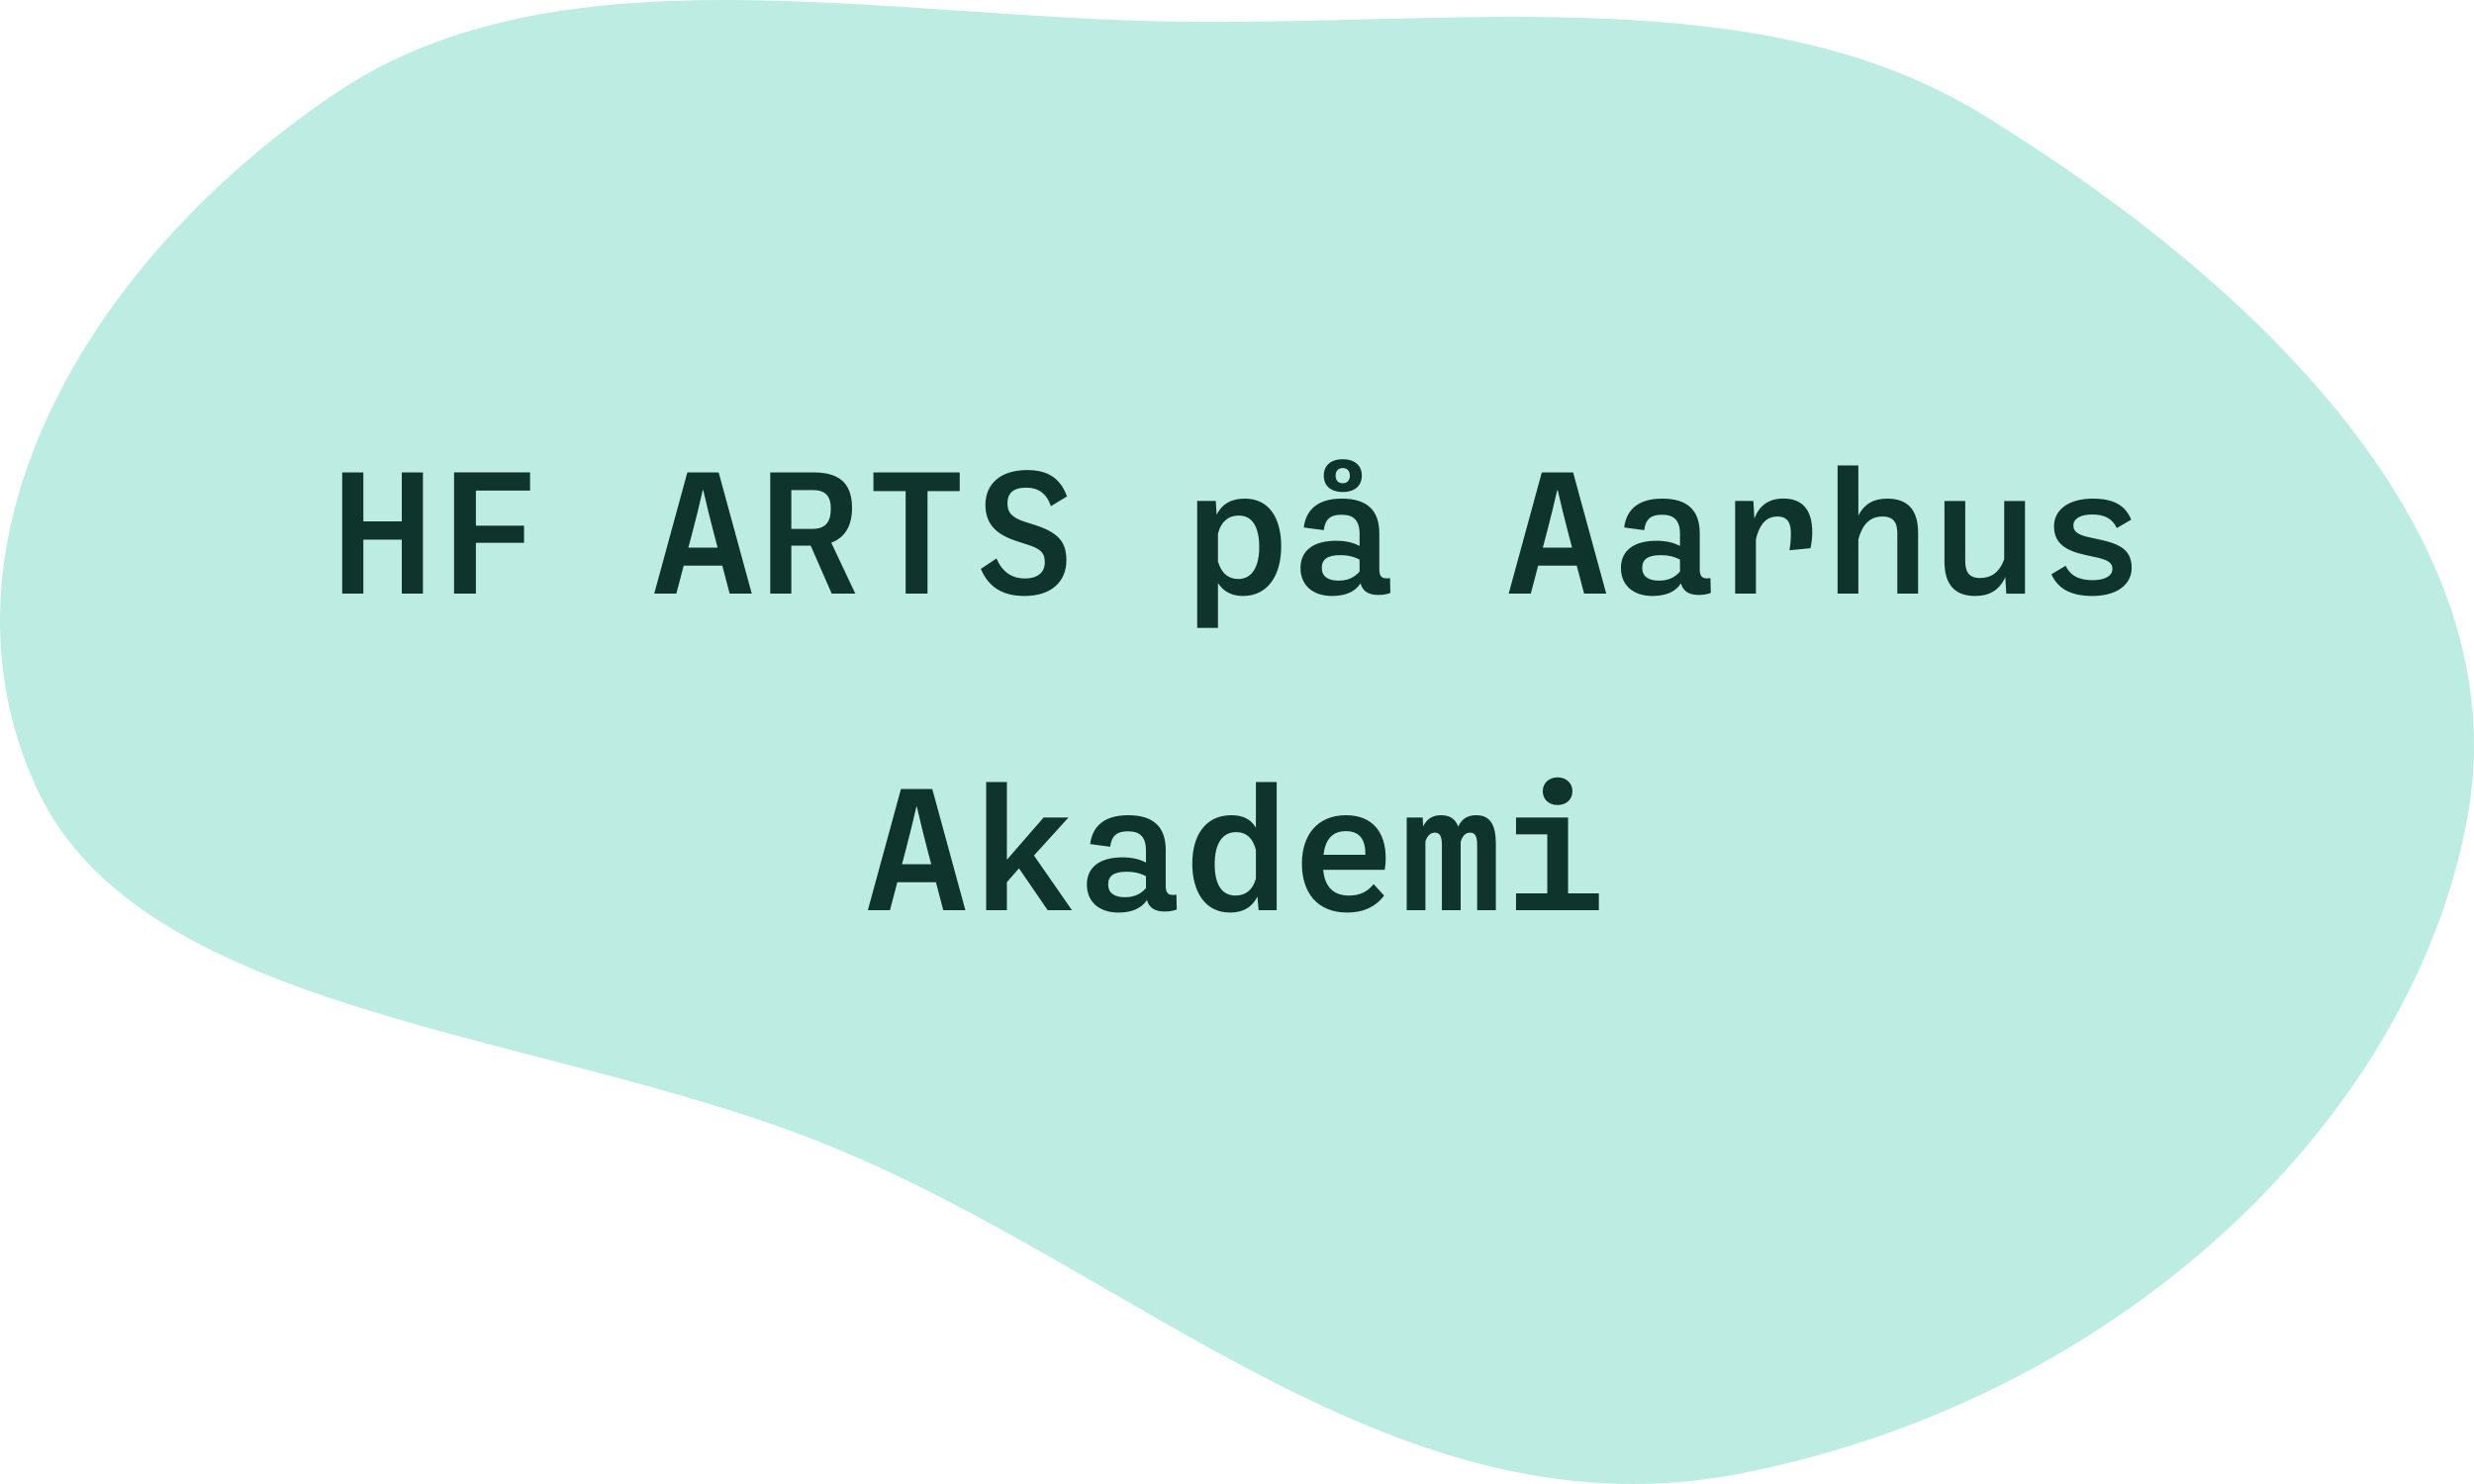 <svg width="250" height="150" viewBox="0 0 250 150" fill="none" xmlns="http://www.w3.org/2000/svg">
<path fill-rule="evenodd" clip-rule="evenodd" d="M119.001 2.187C147.849 2.569 178.021 -2.133 200.313 11.565C229.191 29.31 254.257 54.597 249.392 82.309C244.131 112.275 215.245 141.061 176.204 148.879C141.286 155.872 115.099 128.357 83.24 115.584C54.542 104.078 14.395 102.735 3.729 79.729C-7.625 55.236 8.225 26.7 33.997 9.364C56.301 -5.64 89.005 1.79 119.001 2.187Z" fill="#BCECE2"/>
<path d="M34.58 60V47.752H36.717V52.703H40.602V47.752H42.74V60H40.602V54.547H36.717V60H34.58ZM45.883 60V47.745H53.563V49.59H48.088V53.13H52.955V54.87H48.088V60H45.883ZM73.731 60L72.989 57.172H69.089L68.346 60H66.111L69.456 47.752H72.621L75.966 60H73.731ZM69.561 55.35H72.516L72.126 53.873C71.736 52.38 71.451 51.21 71.061 49.538H71.016C70.626 51.21 70.349 52.38 69.951 53.873L69.561 55.35ZM86.429 60H84.044L81.922 55.155H79.964V60H77.834V47.752H82.244C85.102 47.752 86.099 49.125 86.099 51.352C86.099 53.04 85.469 54.307 83.999 54.855L86.429 60ZM79.964 49.538V53.46H82.087C83.452 53.46 83.954 52.74 83.954 51.39C83.954 50.25 83.512 49.538 82.139 49.538H79.964ZM96.982 47.752V49.642H93.727V60H91.515V49.642H88.26V47.752H96.982ZM103.53 60.24C101.408 60.24 99.93 59.43 99.113 57.502L100.695 56.445C101.273 57.795 102.218 58.47 103.59 58.47C104.925 58.47 105.578 57.795 105.578 56.835C105.578 55.83 105.09 55.447 103.778 55.035L102.788 54.712C100.71 54.045 99.578 53.025 99.578 51.015C99.578 48.953 101.07 47.513 103.778 47.513C105.81 47.513 107.123 48.263 107.82 50.175L106.193 51.165C105.758 49.852 104.88 49.29 103.695 49.29C102.375 49.29 101.805 49.867 101.805 50.88C101.805 51.788 102.233 52.305 103.53 52.733L104.498 53.04C106.86 53.79 107.76 54.705 107.76 56.625C107.76 58.815 106.215 60.24 103.53 60.24ZM125.799 50.4C128.229 50.4 129.466 52.343 129.466 55.222C129.466 58.163 128.116 60.24 125.596 60.24C124.479 60.24 123.624 59.797 123.076 58.928V63.465H120.976V50.633H122.859L122.941 52.028C123.526 50.873 124.494 50.4 125.799 50.4ZM125.139 58.523C126.526 58.523 127.246 57.285 127.246 55.282C127.246 53.4 126.631 52.11 125.184 52.11C124.179 52.11 123.399 52.688 123.076 53.94V56.745C123.406 57.922 124.119 58.523 125.139 58.523ZM135.684 49.733C134.574 49.733 133.771 49.185 133.771 48.075C133.771 46.972 134.574 46.417 135.684 46.417C136.801 46.417 137.611 46.972 137.611 48.075C137.611 49.185 136.801 49.733 135.684 49.733ZM135.684 47.31C135.256 47.31 134.964 47.58 134.964 48.075C134.964 48.585 135.256 48.847 135.684 48.847C136.111 48.847 136.404 48.585 136.404 48.075C136.404 47.58 136.111 47.31 135.684 47.31ZM140.461 58.432L140.499 59.932C140.124 60.068 139.764 60.135 139.284 60.135C138.286 60.135 137.694 59.76 137.484 58.965C136.921 59.843 135.916 60.24 134.604 60.24C132.631 60.24 131.416 59.123 131.416 57.413C131.416 55.703 132.661 54.66 135.001 54.66C135.946 54.66 136.711 54.825 137.386 55.185V53.977C137.386 52.575 136.764 52.028 135.564 52.028C134.454 52.028 133.906 52.47 133.771 53.587L131.746 53.318C131.986 51.435 133.254 50.4 135.594 50.4C138.144 50.4 139.381 51.578 139.381 53.91V57.517C139.381 58.32 139.659 58.553 140.461 58.432ZM135.226 58.688C136.134 58.695 136.809 58.425 137.386 57.773V56.565C136.801 56.258 136.179 56.108 135.399 56.115C134.146 56.123 133.569 56.528 133.569 57.398C133.569 58.245 134.169 58.68 135.226 58.688ZM160.075 60L159.332 57.172H155.432L154.69 60H152.455L155.8 47.752H158.965L162.31 60H160.075ZM155.905 55.35H158.86L158.47 53.873C158.08 52.38 157.795 51.21 157.405 49.538H157.36C156.97 51.21 156.692 52.38 156.295 53.873L155.905 55.35ZM172.84 58.432L172.878 59.932C172.503 60.068 172.143 60.135 171.663 60.135C170.665 60.135 170.073 59.76 169.863 58.965C169.3 59.843 168.295 60.24 166.983 60.24C165.01 60.24 163.795 59.123 163.795 57.413C163.795 55.703 165.04 54.66 167.38 54.66C168.325 54.66 169.09 54.825 169.765 55.185V53.977C169.765 52.575 169.143 52.028 167.943 52.028C166.833 52.028 166.285 52.47 166.15 53.587L164.125 53.318C164.365 51.435 165.633 50.4 167.973 50.4C170.523 50.4 171.76 51.578 171.76 53.91V57.517C171.76 58.32 172.038 58.553 172.84 58.432ZM167.605 58.688C168.513 58.695 169.188 58.425 169.765 57.773V56.565C169.18 56.258 168.558 56.108 167.778 56.115C166.525 56.123 165.948 56.528 165.948 57.398C165.948 58.245 166.548 58.68 167.605 58.688ZM180.213 50.392C182.148 50.392 183.131 51.54 183.131 53.797C183.131 54.307 183.071 54.833 182.951 55.41L180.828 55.62C180.918 55.05 180.971 54.502 180.971 53.932C180.971 52.928 180.708 52.208 179.598 52.208C178.653 52.208 177.843 52.778 177.438 54.51V60H175.338V50.633H177.183L177.281 52.403C177.783 51.12 178.691 50.392 180.213 50.392ZM190.699 50.4C192.739 50.4 193.826 51.487 193.826 53.865V60H191.726V53.917C191.726 52.83 191.359 52.208 190.211 52.208C189.124 52.208 188.216 52.837 187.789 54.54V60H185.689V47.047H187.789V52.117C188.389 50.917 189.371 50.4 190.699 50.4ZM202.527 50.64H204.627V60.008H202.737L202.639 58.335C202.039 59.663 201.019 60.24 199.594 60.24C197.569 60.24 196.489 59.13 196.489 56.745V50.64H198.589V56.708C198.589 57.795 198.957 58.425 200.097 58.425C201.154 58.425 202.047 57.9 202.527 56.513V50.64ZM211.43 60.24C209.427 60.24 207.987 59.61 207.297 58.042L208.73 57.188C209.202 58.155 210.035 58.642 211.46 58.642C212.75 58.642 213.462 58.178 213.462 57.51C213.462 56.85 212.96 56.572 211.685 56.303L210.777 56.108C208.715 55.665 207.56 54.915 207.56 53.182C207.56 51.578 208.97 50.4 211.482 50.4C213.5 50.4 214.752 51.03 215.36 52.523L213.905 53.377C213.447 52.417 212.69 52.005 211.407 52.005C210.177 52.005 209.517 52.455 209.517 53.115C209.517 53.693 209.9 54.06 211.205 54.33L212.105 54.525C214.257 54.975 215.405 55.612 215.405 57.405C215.405 59.07 213.935 60.24 211.43 60.24ZM95.317 92L94.575 89.172H90.675L89.932 92H87.697L91.042 79.752H94.207L97.552 92H95.317ZM91.147 87.35H94.102L93.712 85.873C93.322 84.38 93.037 83.21 92.647 81.537H92.602C92.212 83.21 91.935 84.38 91.537 85.873L91.147 87.35ZM105.87 92L102.968 87.77L101.745 89.172V92H99.653V79.047H101.745V86.907L105.458 82.632H107.97L104.483 86.472L108.323 92H105.87ZM118.876 90.433L118.913 91.933C118.538 92.067 118.178 92.135 117.698 92.135C116.701 92.135 116.108 91.76 115.898 90.965C115.336 91.843 114.331 92.24 113.018 92.24C111.046 92.24 109.831 91.123 109.831 89.412C109.831 87.703 111.076 86.66 113.416 86.66C114.361 86.66 115.126 86.825 115.801 87.185V85.978C115.801 84.575 115.178 84.028 113.978 84.028C112.868 84.028 112.321 84.47 112.186 85.588L110.161 85.317C110.401 83.435 111.668 82.4 114.008 82.4C116.558 82.4 117.796 83.578 117.796 85.91V89.517C117.796 90.32 118.073 90.552 118.876 90.433ZM113.641 90.688C114.548 90.695 115.223 90.425 115.801 89.772V88.565C115.216 88.257 114.593 88.108 113.813 88.115C112.561 88.123 111.983 88.528 111.983 89.397C111.983 90.245 112.583 90.68 113.641 90.688ZM126.909 79.047H129.009V92H127.186L127.059 90.612C126.541 91.715 125.574 92.24 124.306 92.24C121.719 92.24 120.481 90.065 120.481 87.282C120.481 84.515 121.764 82.4 124.426 82.4C125.611 82.4 126.421 82.82 126.909 83.668V79.047ZM124.846 90.522C125.836 90.522 126.586 89.975 126.909 88.805V85.91C126.601 84.688 125.904 84.11 124.914 84.11C123.466 84.11 122.746 85.347 122.746 87.35C122.746 89.338 123.429 90.522 124.846 90.522ZM140.026 86.735C140.026 87.118 139.996 87.515 139.929 87.92H133.711C133.861 89.562 134.671 90.522 136.329 90.522C137.409 90.522 138.166 90.147 138.804 89.368L139.869 90.522C138.991 91.685 137.731 92.24 136.141 92.24C133.051 92.24 131.559 90.162 131.559 87.29C131.559 84.38 133.149 82.4 136.021 82.4C138.654 82.4 140.026 84.088 140.026 86.735ZM136.006 84.013C134.521 84.013 133.914 84.98 133.741 86.397H137.971C137.994 84.957 137.469 84.013 136.006 84.013ZM149.177 82.4C150.609 82.4 151.157 83.42 151.157 85.28V92H149.267V85.377C149.267 84.5 149.034 84.162 148.562 84.162C148.142 84.162 147.812 84.41 147.602 85.085V85.28V92H145.704V85.377C145.704 84.5 145.472 84.162 145.007 84.162C144.594 84.162 144.257 84.395 144.039 85.055V92H142.149V82.632H143.762L143.814 83.525C144.212 82.707 144.842 82.4 145.629 82.4C146.522 82.4 147.069 82.797 147.354 83.547C147.737 82.715 148.367 82.4 149.177 82.4ZM157.397 81.373C156.52 81.373 155.897 80.802 155.897 79.978C155.897 79.16 156.52 78.575 157.397 78.575C158.275 78.575 158.897 79.16 158.897 79.978C158.897 80.802 158.275 81.373 157.397 81.373ZM153.197 92V90.297H156.355V84.335H153.197V82.632H158.455V90.297H161.567V92H153.197Z" fill="#0F342C"/>
</svg>
